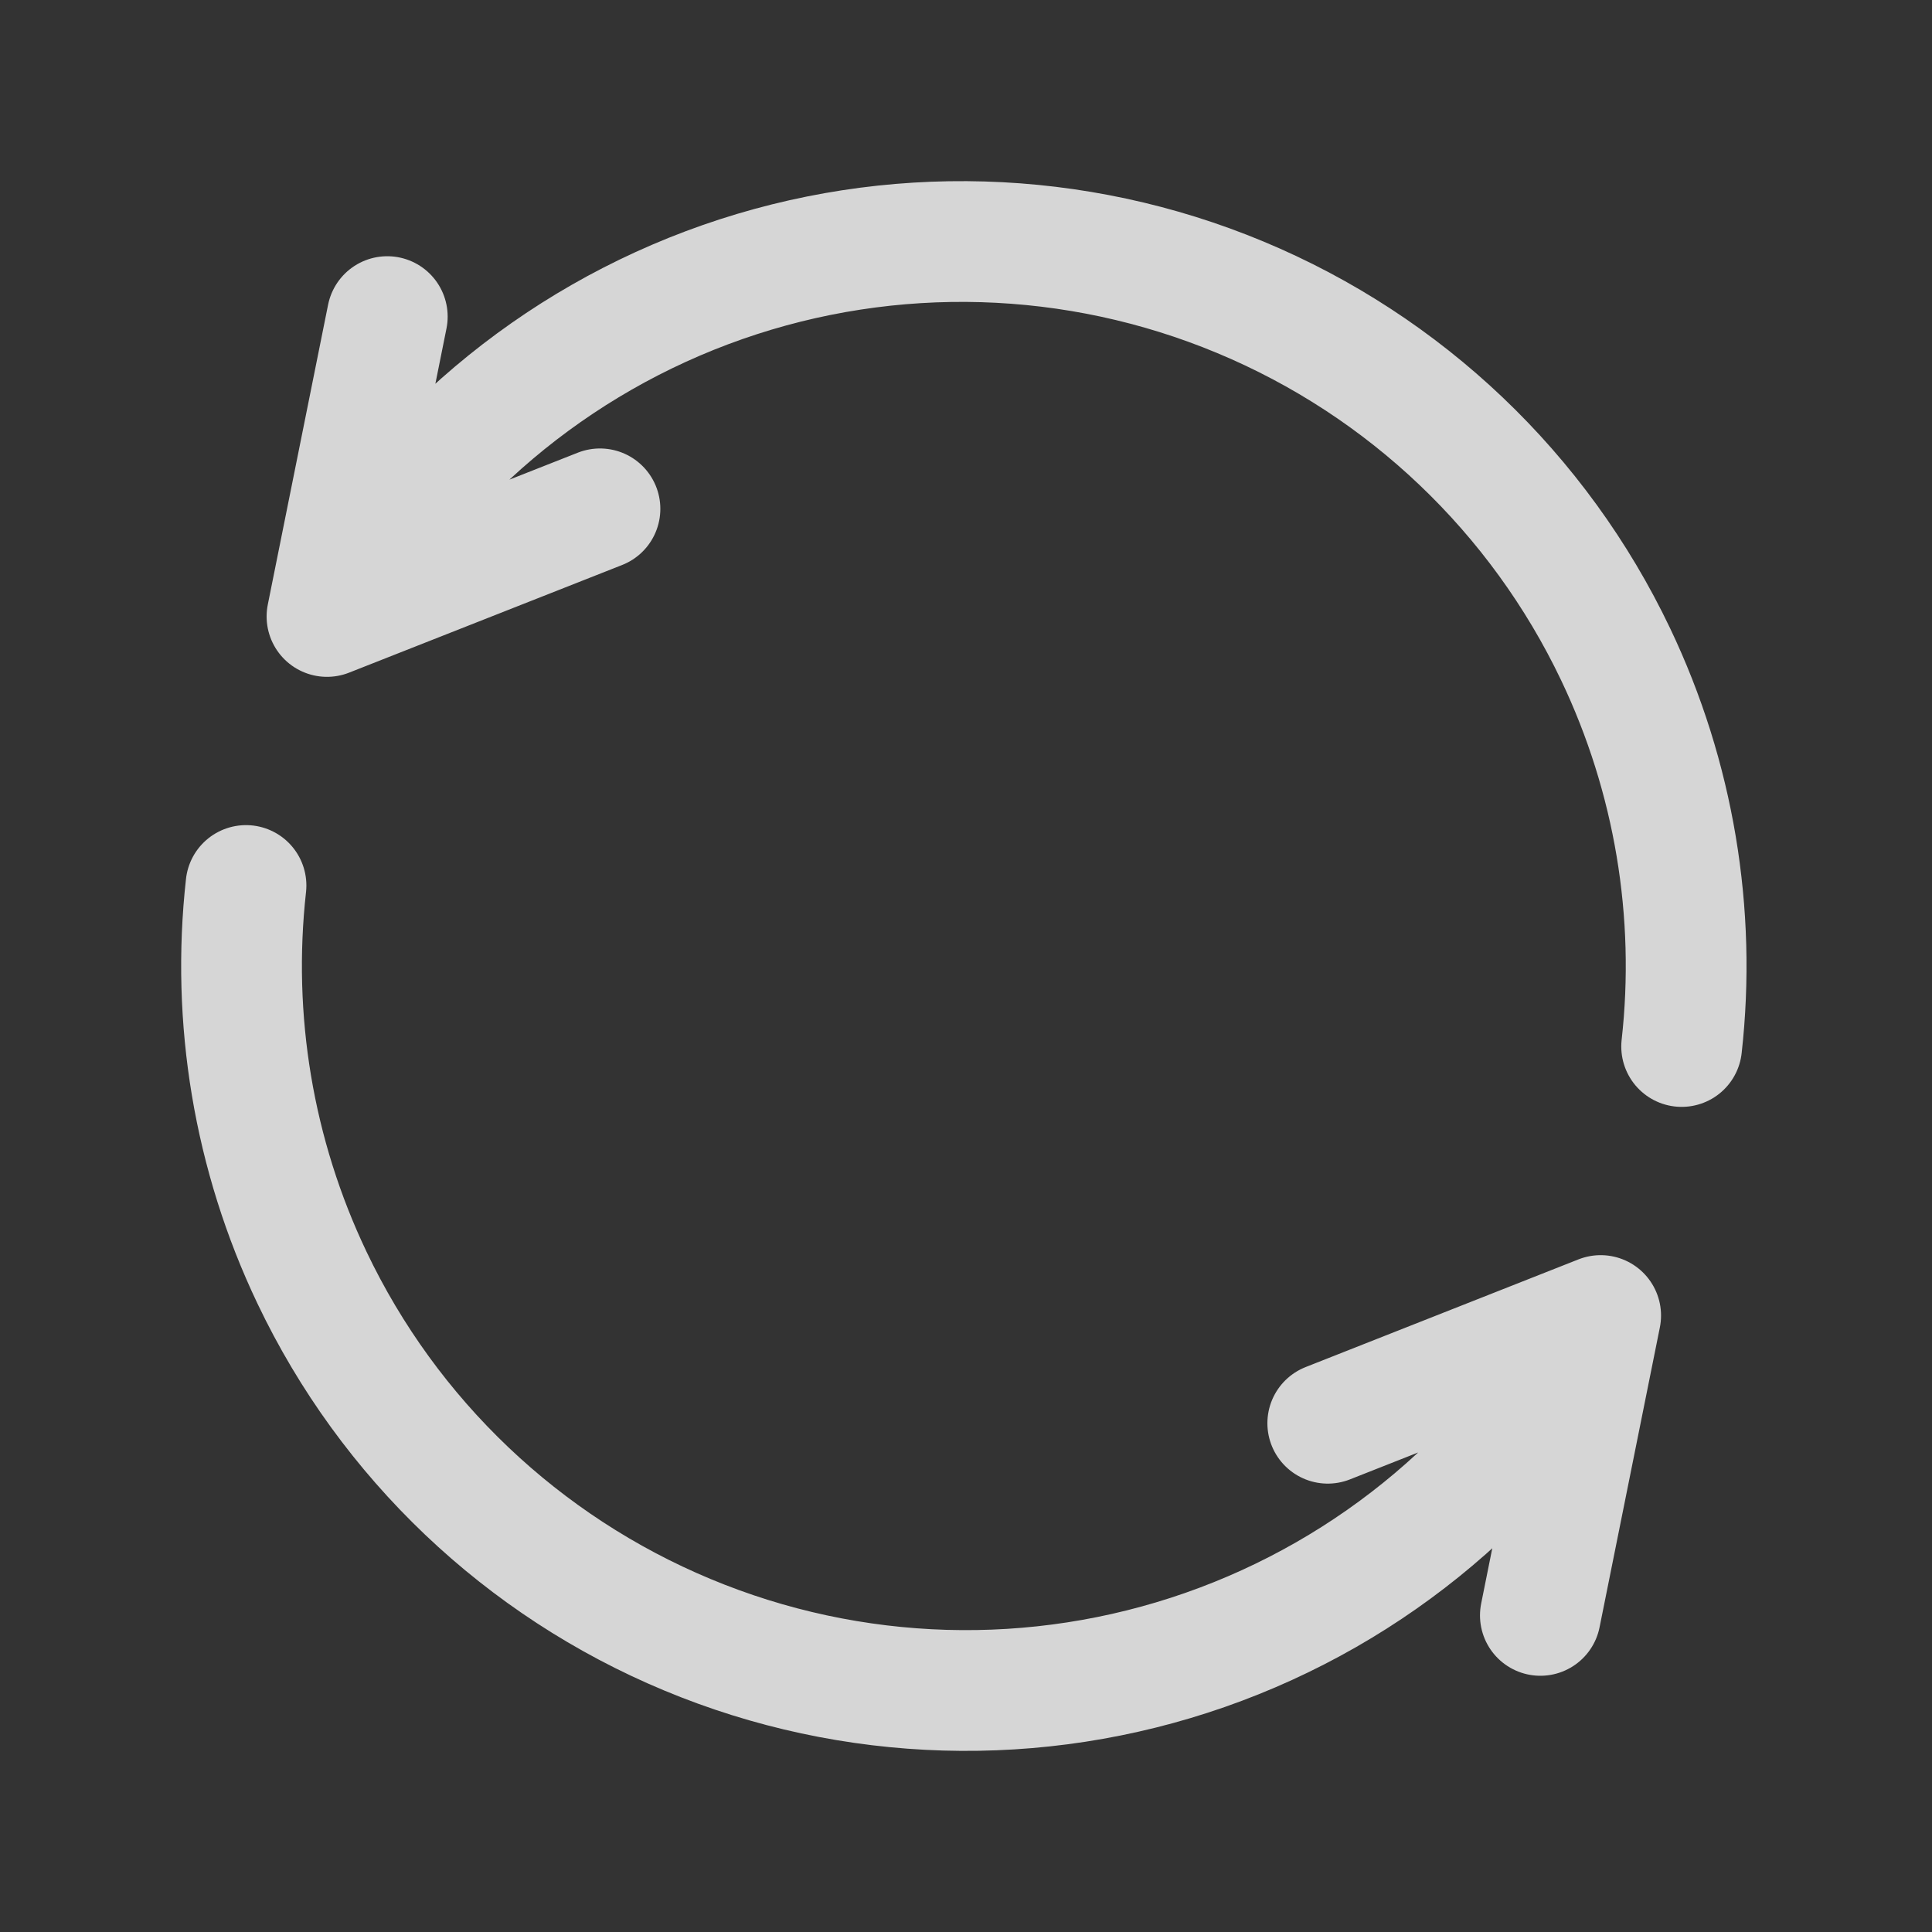<svg width="24" height="24" viewBox="0 0 24 24"  fill="none"  xmlns="http://www.w3.org/2000/svg">
<rect x="0" y="0" width="24" height="24" fill="#333333" stroke="none"/>
<g opacity="0.8">
<path d="M4.062 7.658L4.811 3.933M4.062 7.658L7.453 6.321M4.062 7.658C5.133 5.715 6.883 4.236 8.976 3.504C11.07 2.772 13.361 2.84 15.408 3.693C17.456 4.546 19.116 6.126 20.07 8.128C20.797 9.653 21.076 11.342 20.89 13" stroke="white" stroke-width="1.5" stroke-linecap="round" stroke-linejoin="round"/>
<path d="M19.884 16.342L19.135 20.067M19.884 16.342L16.494 17.68M19.884 16.342C18.814 18.285 17.064 19.764 14.97 20.496C12.876 21.228 10.585 21.161 8.538 20.307C6.491 19.454 4.83 17.875 3.876 15.872C3.149 14.347 2.871 12.659 3.056 11" stroke="white" stroke-width="1.5" stroke-linecap="round" stroke-linejoin="round"/>
</g>
</svg>
